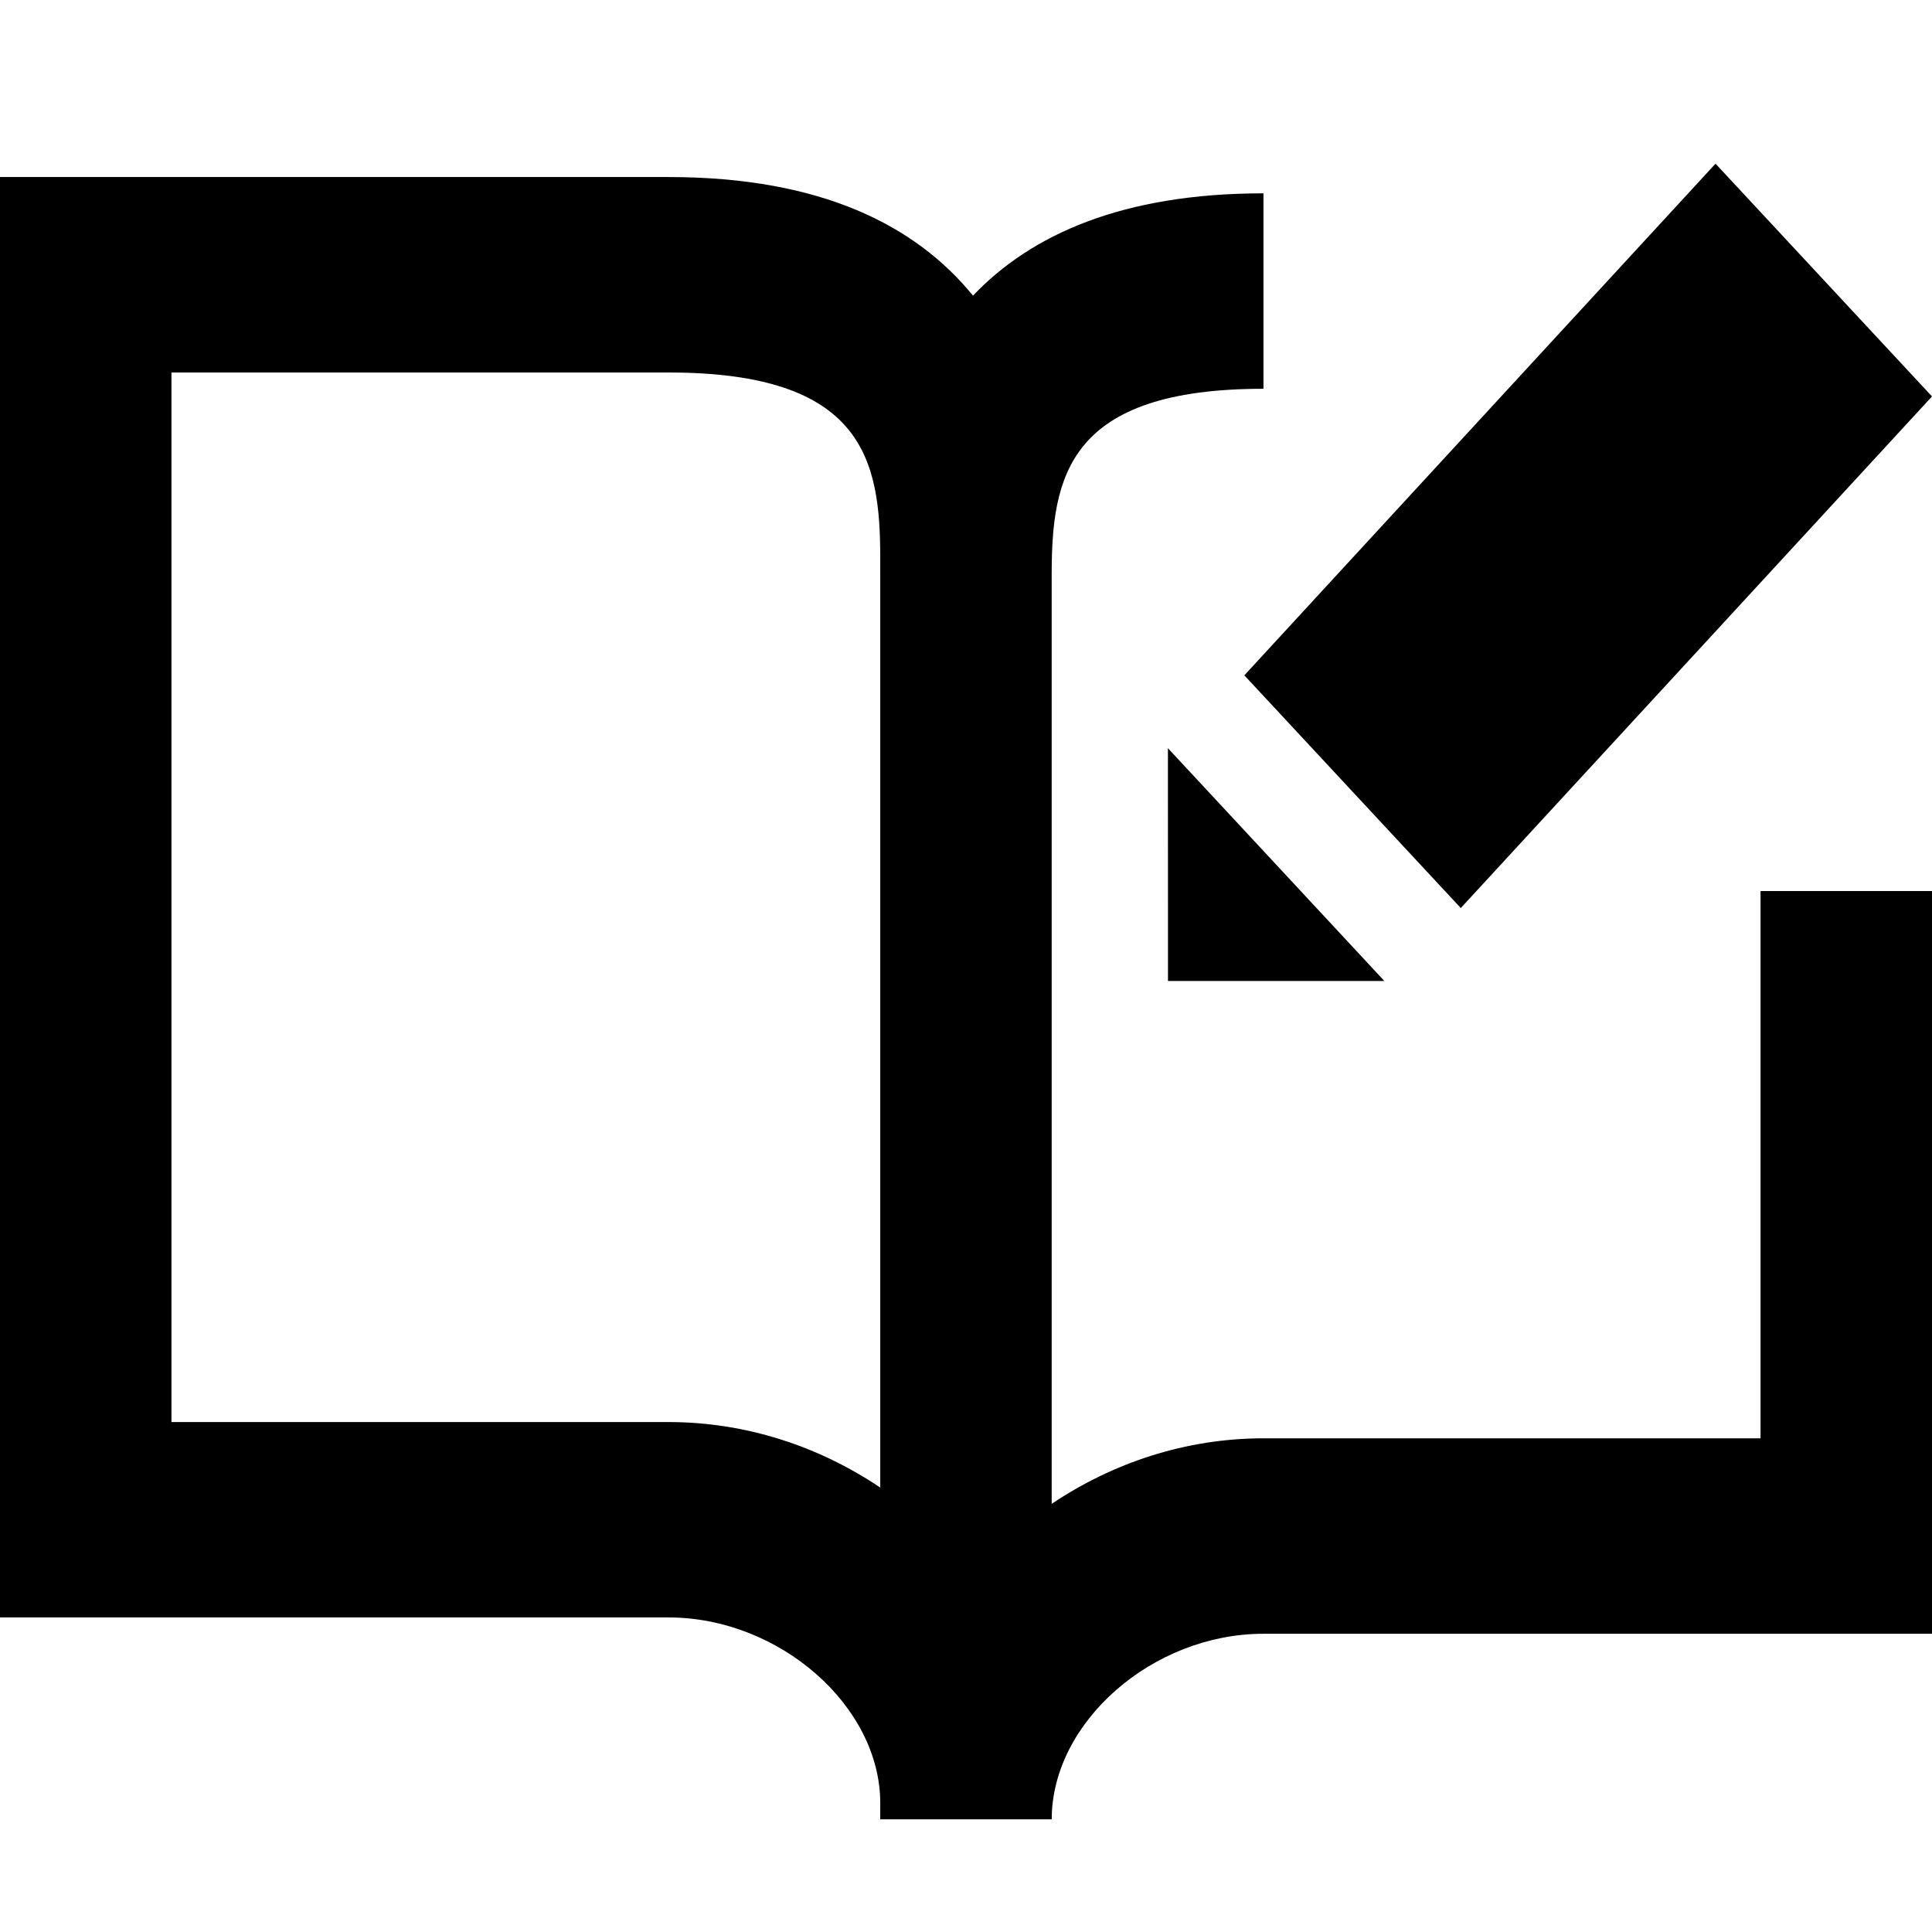 <?xml version="1.0" encoding="utf-8"?>
<!-- Generator: Adobe Illustrator 16.0.0, SVG Export Plug-In . SVG Version: 6.00 Build 0)  -->
<!DOCTYPE svg PUBLIC "-//W3C//DTD SVG 1.1//EN" "http://www.w3.org/Graphics/SVG/1.1/DTD/svg11.dtd">
<svg version="1.1" id="Layer_2" xmlns="http://www.w3.org/2000/svg" xmlns:xlink="http://www.w3.org/1999/xlink" x="0px" y="0px"
	 width="60px" height="60px" viewBox="0 0 60 60" enable-background="new 0 0 60 60" xml:space="preserve">
<g>
	<path d="M53.277,5.083L60,12.312L45.366,28.2l-6.722-7.227L53.277,5.083z"/>
	<path d="M36.271,23.236l6.722,7.23h-6.72L36.271,23.236z"/>
</g>
<path d="M39.238,6.004c-4.385,0-7.219,1.285-9.021,3.177c-1.768-2.168-4.696-3.683-9.46-3.683H0v44.733h20.759
	c3.443,0,6.578,2.747,6.578,5.765V56.5h5.325c0-3.016,3.133-5.762,6.576-5.762H60V27.672h-5.325v16.996H39.238
	c-2.41,0-4.678,0.759-6.577,2.036V17.84c0-3.038,0.503-5.766,6.577-5.766 M27.337,17.839v28.359
	c-1.898-1.278-4.167-2.035-6.578-2.035H5.325V11.568h15.434c6.074,0,6.578,2.728,6.578,5.766V17.839z"/>
</svg>
